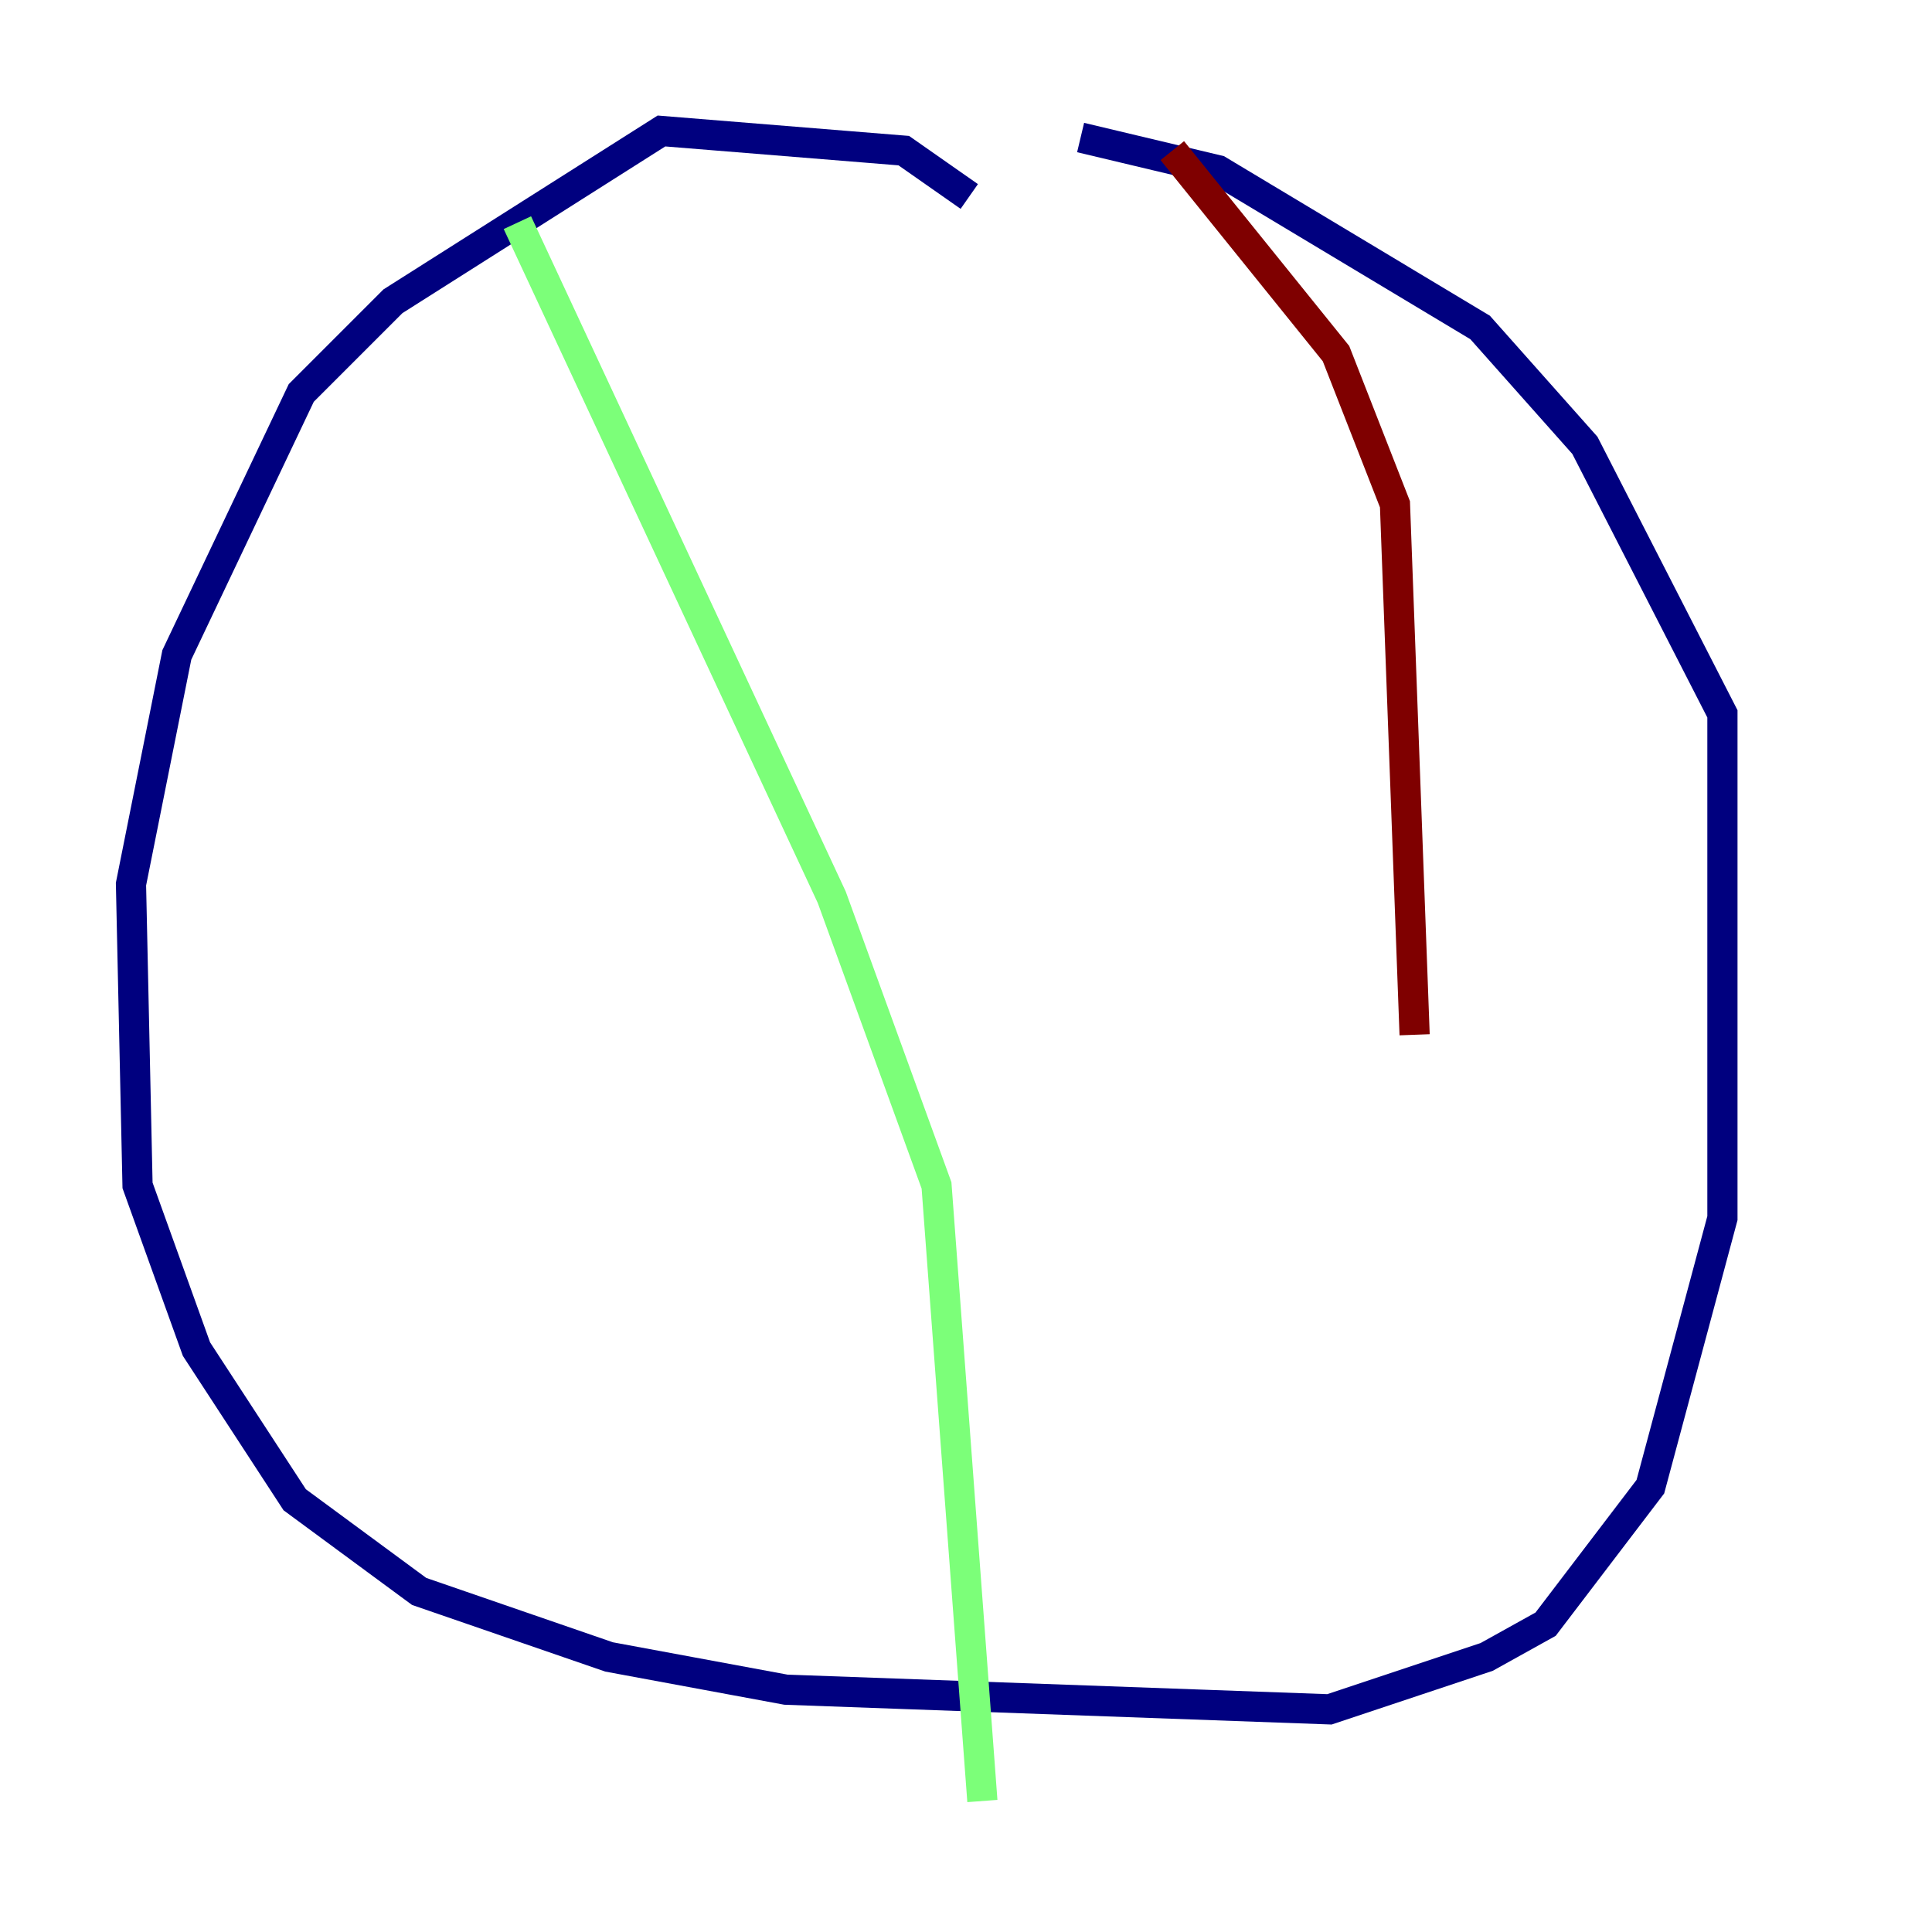 <?xml version="1.0" encoding="utf-8" ?>
<svg baseProfile="tiny" height="128" version="1.2" viewBox="0,0,128,128" width="128" xmlns="http://www.w3.org/2000/svg" xmlns:ev="http://www.w3.org/2001/xml-events" xmlns:xlink="http://www.w3.org/1999/xlink"><defs /><polyline fill="none" points="64.217,13.017 59.878,9.98 43.824,8.678 26.034,19.959 19.959,26.034 11.715,43.39 8.678,58.576 9.112,78.536 13.017,89.383 19.525,99.363 27.77,105.437 40.352,109.776 52.068,111.946 88.081,113.248 98.495,109.776 102.4,107.607 109.342,98.495 114.115,80.705 114.115,47.295 105.003,29.505 98.061,21.695 80.705,11.281 71.593,9.112" stroke="#00007f" stroke-width="2" /><polyline fill="none" points="34.278,14.752 55.105,59.444 62.047,78.536 65.085,119.322" stroke="#7cff79" stroke-width="2" /><polyline fill="none" points="77.668,9.98 88.515,23.43 92.42,33.41 93.722,68.556" stroke="#7f0000" stroke-width="2" /></svg>